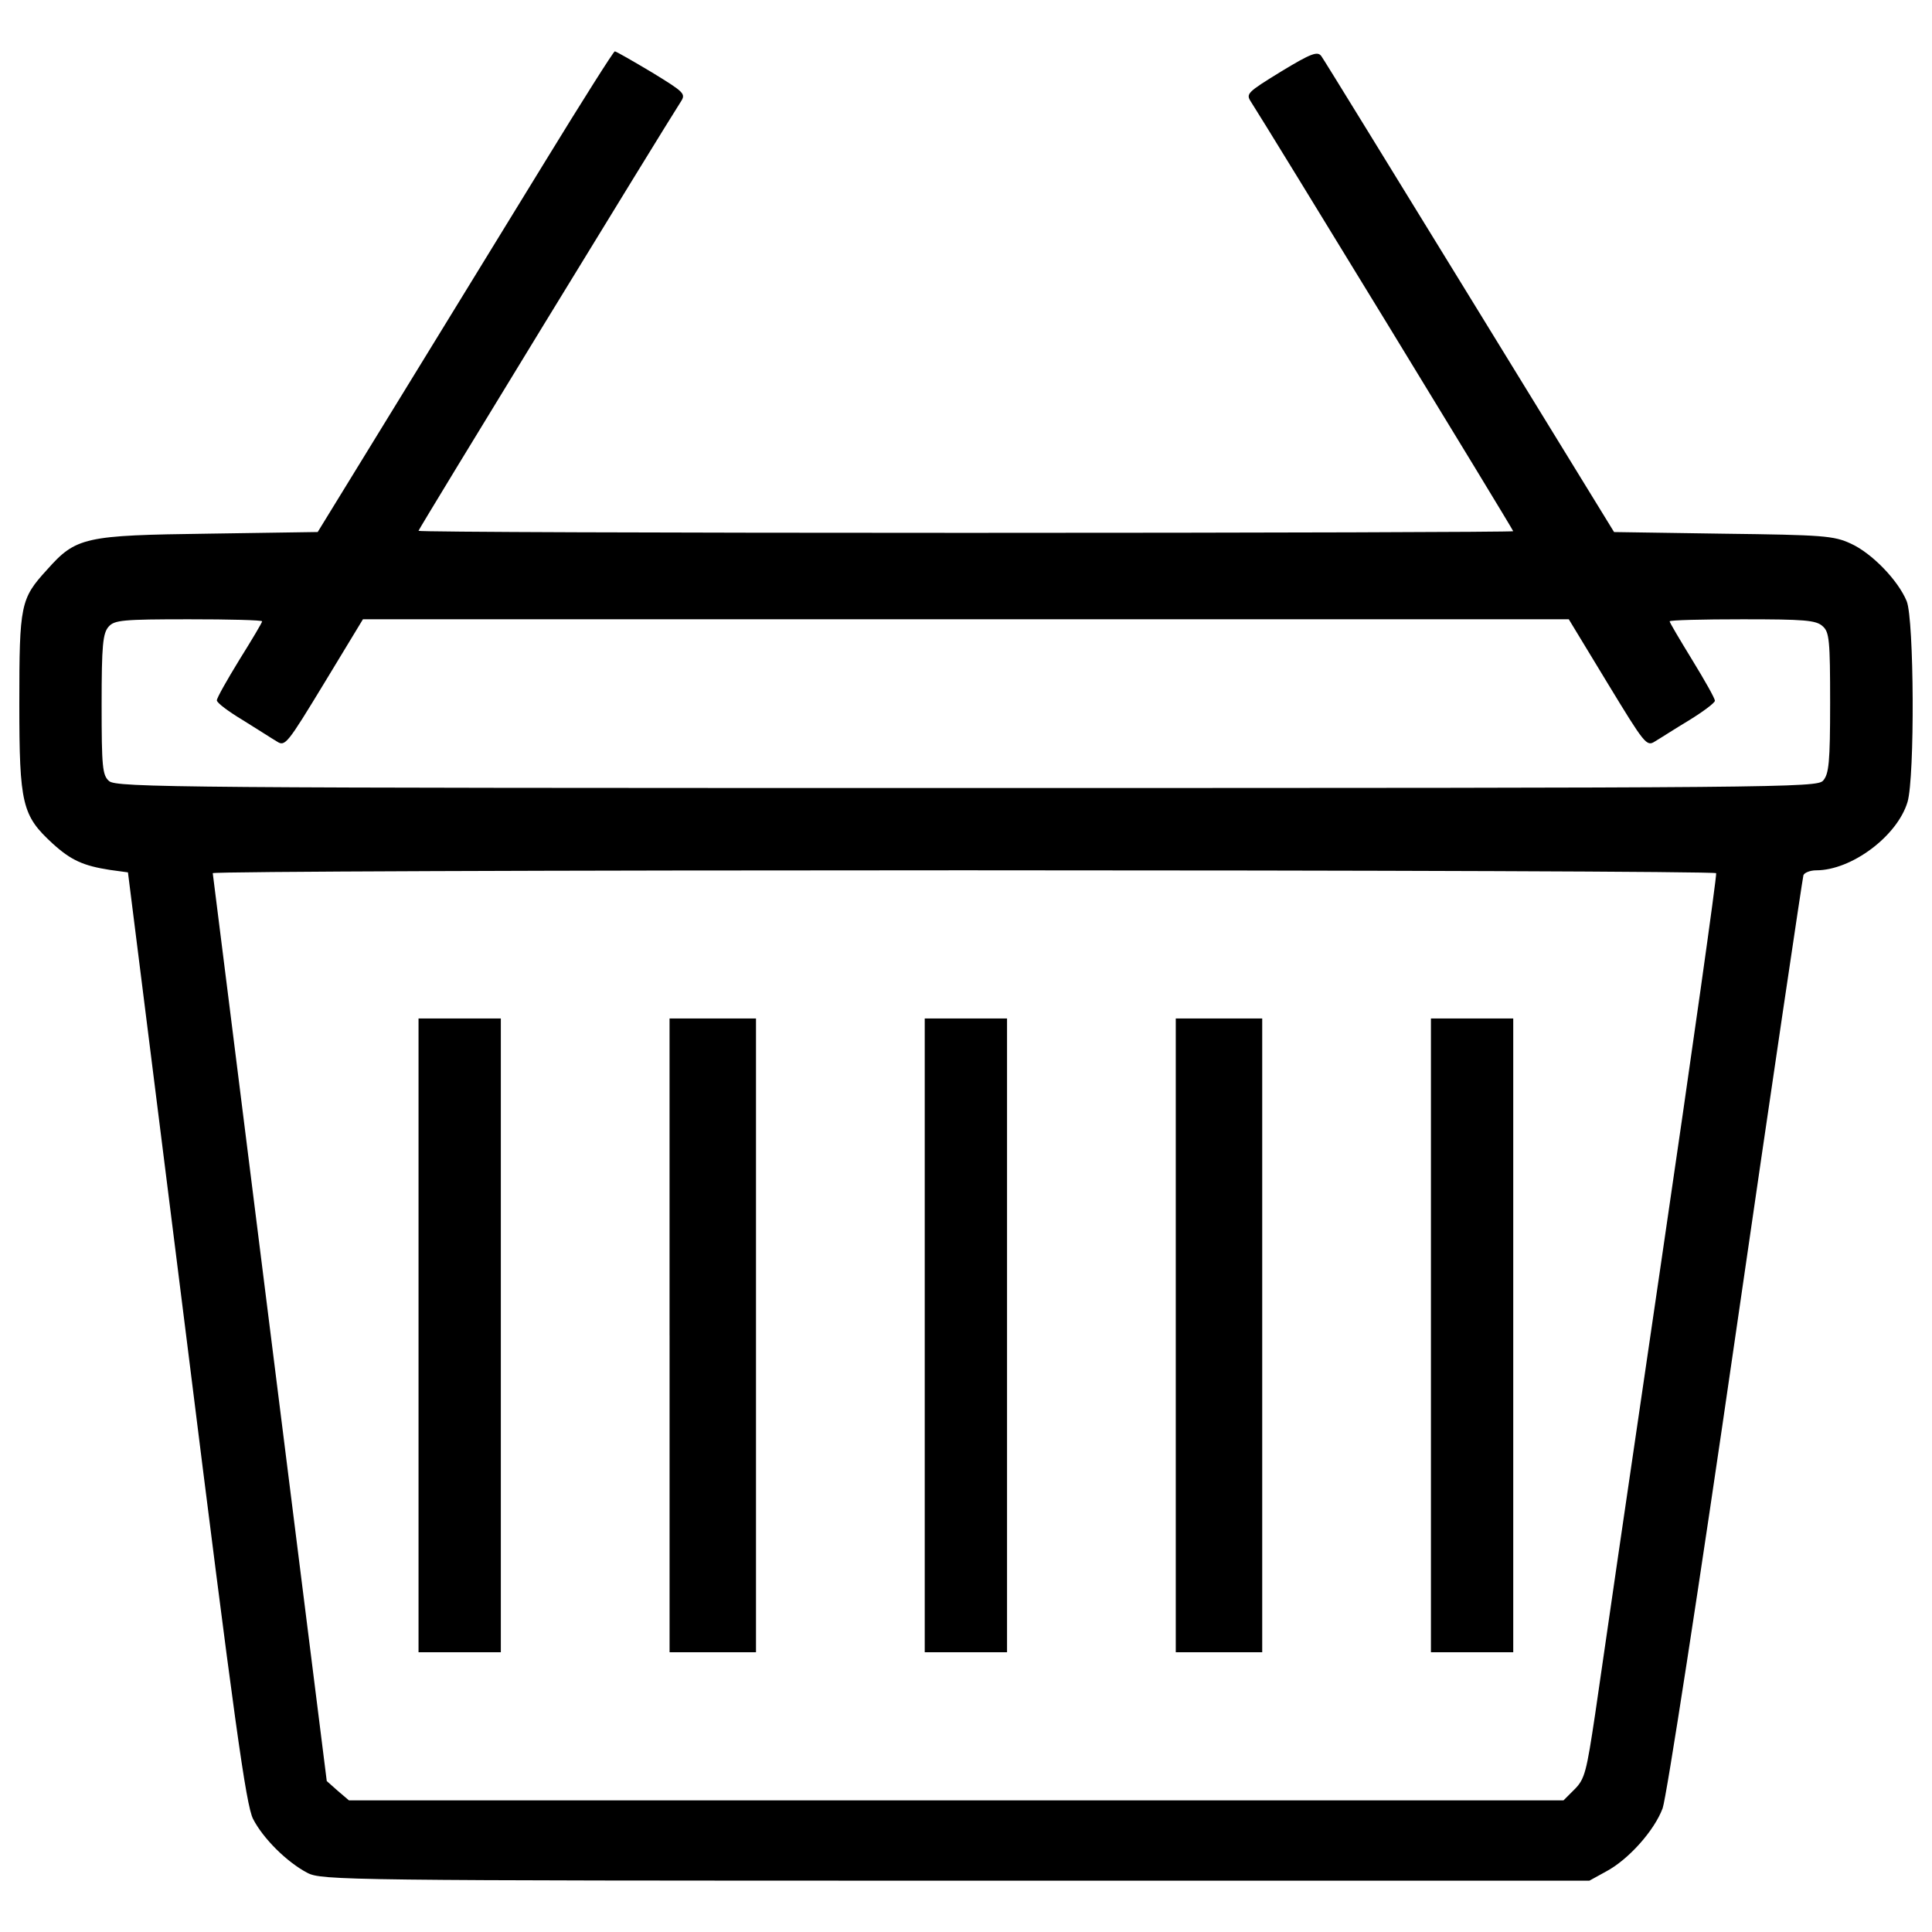 <?xml version="1.0" encoding="utf-8"?>
<!-- Svg Vector Icons : http://www.onlinewebfonts.com/icon -->
<!DOCTYPE svg PUBLIC "-//W3C//DTD SVG 1.1//EN" "http://www.w3.org/Graphics/SVG/1.1/DTD/svg11.dtd">
<svg version="1.1" xmlns="http://www.w3.org/2000/svg" xmlns:xlink="http://www.w3.org/1999/xlink" x="0px" y="0px" viewBox="0 0 1000 1000" enable-background="new 0 0 1000 1000" xml:space="preserve">
<g><g transform="translate(0,511) scale(0.1,-0.1)"><path d="M2822.4,4275.6c-193.8-315.3-536.8-875.5-764.7-1246.2l-413.3-673.1l-564.5-8.5c-643.3-8.5-685.9-17-837.2-187.5C106.4,2011.2,100,1981.4,100,1468c0-521.9,14.9-579.4,172.5-724.3c95.9-87.3,159.8-115,296.1-136.3l93.7-12.8l302.5-2407.1c249.2-1998.1,308.9-2422,345.1-2492.3c51.1-100.1,174.7-223.7,281.2-279.1c72.4-38.4,198.1-40.5,3355-40.5h3280.5l85.2,46.9c117.2,61.8,251.4,213,294,328c19.2,51.1,189.6,1152.4,377.1,2447.6c187.5,1295.1,347.2,2366.6,351.5,2381.5c4.3,12.8,34.1,25.6,66,25.6c183.2,0,419.6,176.8,472.9,353.6c38.3,129.9,34.1,945.8-4.3,1039.5c-44.7,108.6-181.1,249.2-289.7,298.2c-87.3,40.5-142.7,44.7-660.4,51.1l-564.5,8.5l-745.6,1214.2c-411.1,668.9-756.2,1231.2-769,1248.3c-19.2,27.7-51.1,17-208.8-78.8c-176.8-108.6-183.2-115-155.5-157.6c78.8-121.4,1356.9-2213.3,1356.9-2221.8c0-4.3-1273.8-8.5-2833.2-8.5c-1557.2,0-2833.1,4.3-2833.1,10.6c0,8.5,1273.8,2091.8,1356.9,2219.7c27.7,42.6,21.3,49-149.1,153.4c-100.1,59.6-185.3,108.6-191.7,108.6C3176,4844.3,3014.1,4588.7,2822.4,4275.6z M1356.8,1894c0-6.4-53.3-95.9-117.2-198.1c-63.9-104.4-117.2-198.1-117.2-210.9c0-12.8,59.6-57.5,134.2-102.2c72.4-44.7,151.2-95.9,176.8-110.8c42.6-27.7,53.3-12.8,245,302.5l200.2,330.2h3120.7h3120.7l200.3-330.2c191.7-315.3,202.4-330.2,245-302.5c25.5,14.9,104.4,66,178.9,110.8c72.4,44.7,132.1,89.5,132.1,100.1c0,12.8-53.3,106.5-117.2,210.9c-63.9,104.4-117.1,193.8-117.1,200.2s170.4,10.6,377,10.6c319.5,0,381.3-4.3,415.4-36.2c34.1-29.8,38.3-72.4,38.3-396.2c0-308.9-6.4-368.5-36.2-402.6c-32-36.2-198.1-38.3-4432.9-38.3c-4064.4,0-4403.1,2.1-4439.3,36.2c-34.1,29.8-38.3,72.4-38.3,396.2c0,308.9,6.4,368.5,36.2,402.6c29.8,34.1,72.4,38.3,415.4,38.3C1186.4,1904.7,1356.8,1900.4,1356.8,1894z M8882.8,590.4c4.3-10.6-123.6-918.1-285.4-2019.4c-161.9-1101.3-315.3-2151.5-340.8-2332.5c-44.7-298.2-53.3-336.6-106.5-389.8l-57.5-57.5H4948.3h-3142l-57.5,49l-57.5,51.1l-294,2341.1c-161.9,1286.6-294,2347.5-296.1,2358.1c0,8.5,1748.9,14.9,3885.5,14.9C7125.4,605.3,8878.5,598.9,8882.8,590.4z"/><path d="M2166.3-1801.8v-1640.2h213h213v1640.2v1640.2h-213h-213V-1801.8z"/><path d="M3465.7-1801.8v-1640.2h223.7H3913v1640.2v1640.2h-223.7h-223.7V-1801.8z"/><path d="M4786.4-1801.8v-1640.2h213h213v1640.2v1640.2h-213h-213V-1801.8z"/><path d="M6085.8-1801.8v-1640.2h223.7h223.7v1640.2v1640.2h-223.7h-223.7V-1801.8z"/><path d="M7406.5-1801.8v-1640.2h213h213v1640.2v1640.2h-213h-213V-1801.8z"/></g></g>
</svg>
